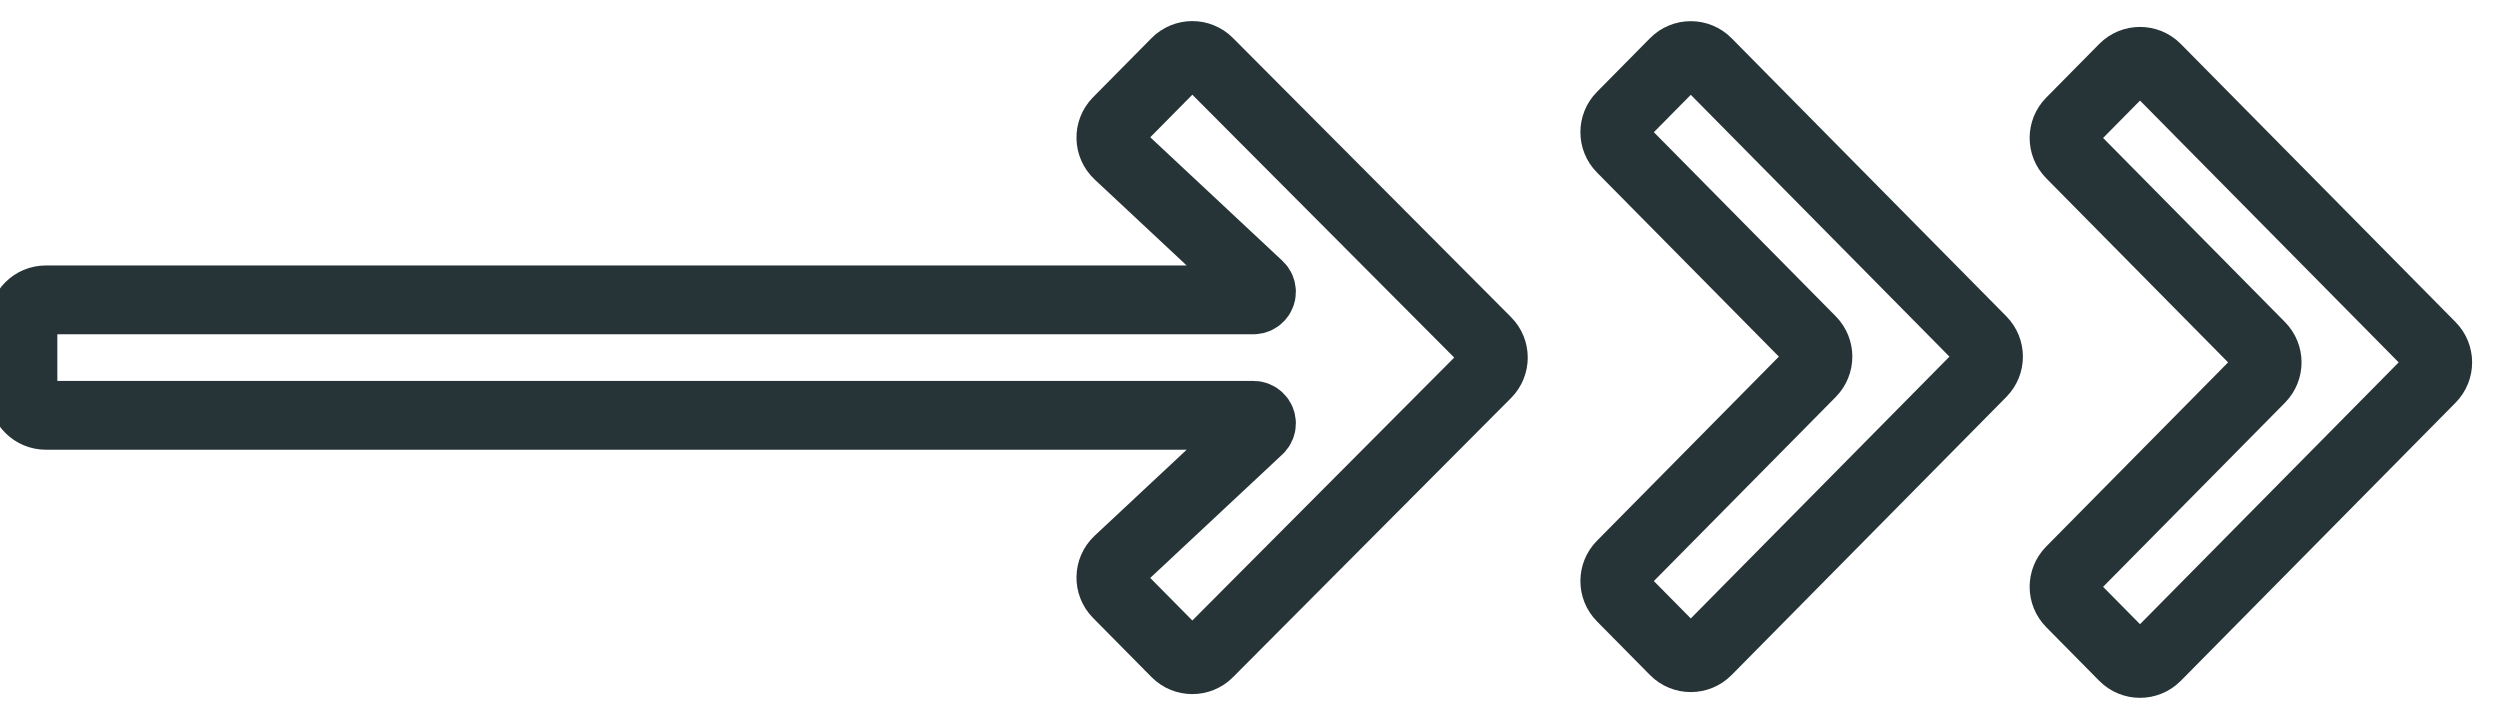 <svg width="109" height="31" viewBox="0 0 109 31" fill="none" xmlns="http://www.w3.org/2000/svg">
<g clip-path="url(#clip0)">
<path d="M51.273 2.717C51.663 2.322 52.301 2.32 52.693 2.714L64.818 14.884C65.207 15.274 65.207 15.905 64.818 16.296L52.693 28.469C52.301 28.862 51.663 28.861 51.273 28.466L48.723 25.887C48.327 25.486 48.34 24.838 48.751 24.453L54.889 18.716C54.96 18.649 55 18.556 55 18.459V18.459C55 18.265 54.843 18.108 54.649 18.108H2C1.448 18.108 1 17.66 1 17.108V14.074C1 13.522 1.448 13.074 2 13.074H54.649C54.843 13.074 55 12.917 55 12.723V12.723C55 12.626 54.96 12.533 54.889 12.467L48.751 6.729C48.34 6.345 48.327 5.696 48.723 5.296L51.273 2.717Z" stroke="#273437" stroke-width="3"/>
</g>
<path d="M86.41 14.846L74.43 2.72C74.038 2.324 73.398 2.324 73.007 2.72L70.694 5.061C70.309 5.45 70.309 6.077 70.694 6.466L78.973 14.846C79.358 15.236 79.358 15.862 78.973 16.252L70.694 24.632C70.309 25.021 70.309 25.648 70.694 26.037L73.007 28.378C73.398 28.774 74.038 28.774 74.43 28.378L86.41 16.252C86.795 15.862 86.795 15.236 86.41 14.846Z" stroke="#273437" stroke-width="3"/>
<path d="M105.996 15.097L94.016 2.971C93.624 2.575 92.985 2.575 92.593 2.971L90.281 5.312C89.896 5.701 89.896 6.328 90.281 6.717L98.559 15.097C98.944 15.487 98.944 16.113 98.559 16.503L90.281 24.883C89.896 25.272 89.896 25.899 90.281 26.288L92.593 28.629C92.985 29.025 93.624 29.025 94.016 28.629L105.996 16.503C106.381 16.113 106.381 15.487 105.996 15.097Z" stroke="#273437" stroke-width="3"/>
<defs>
<clipPath id="clip0">
<rect width="69" height="31" fill="white"/>
</clipPath>
</defs>
</svg>
